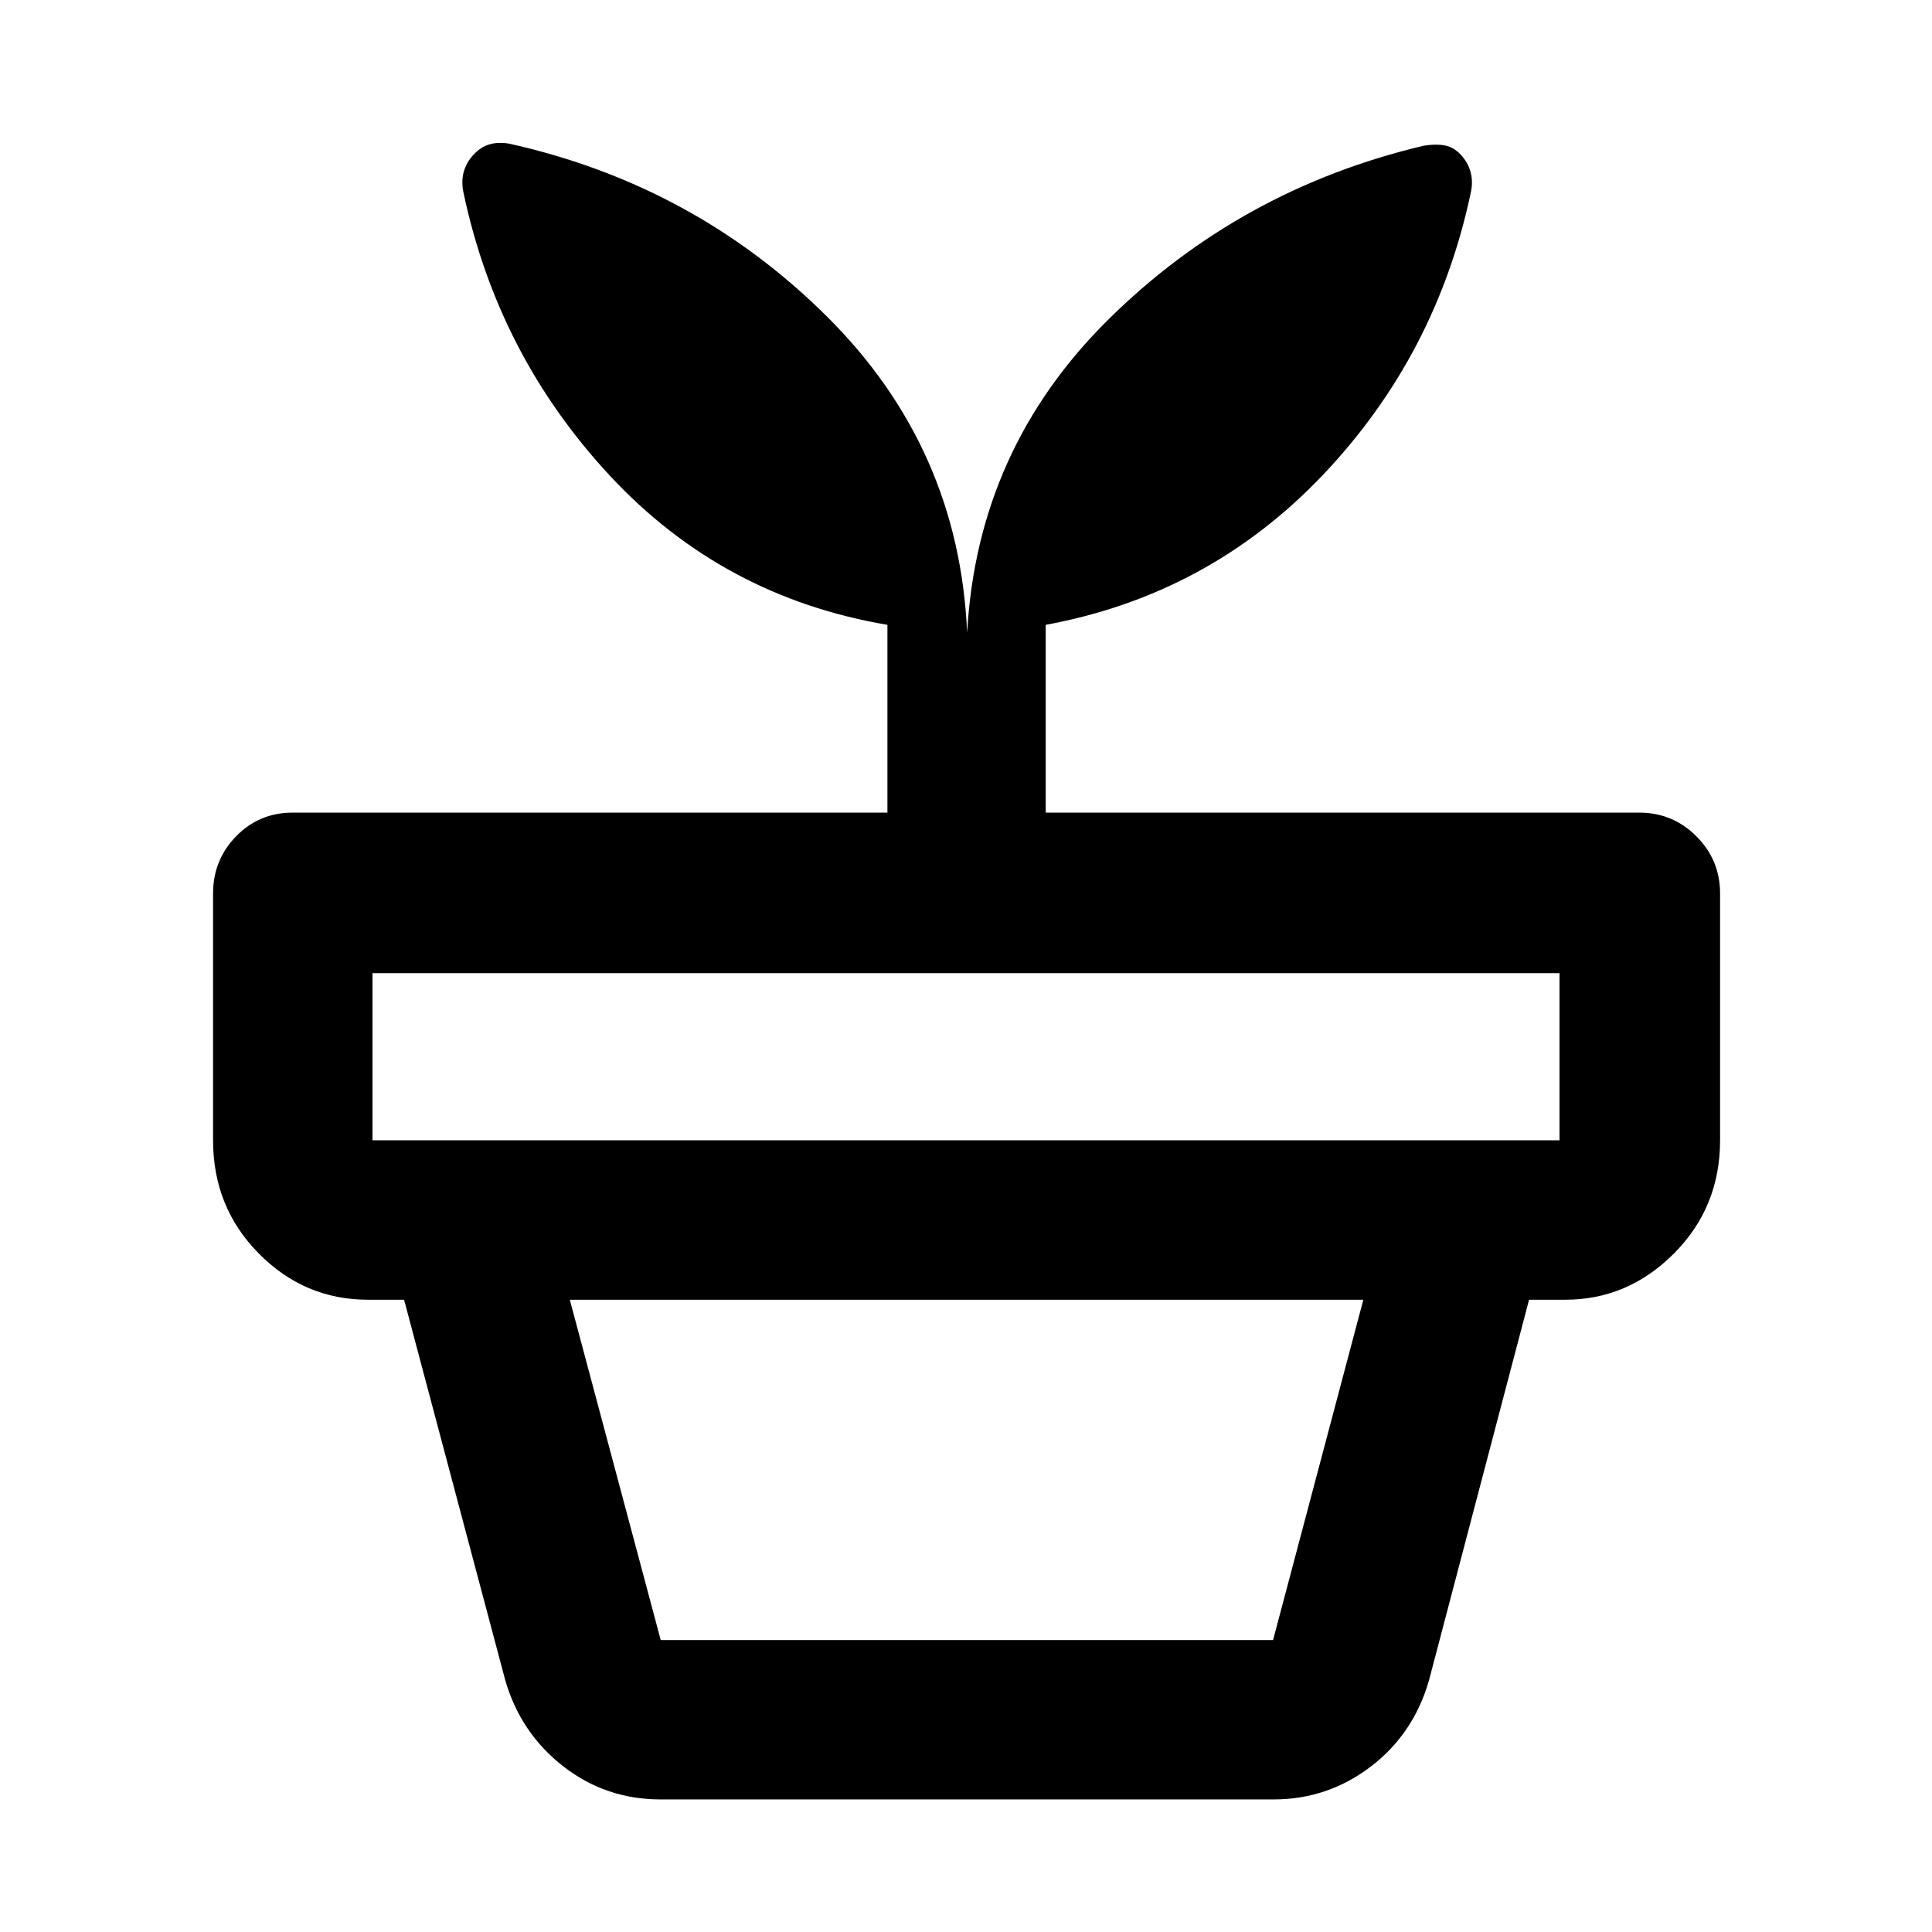 <svg xmlns="http://www.w3.org/2000/svg" width="48" height="48" viewBox="0 -960 960 960"><path d="M328.305-145.087h304.277l44.852-169.086H283.131l45.174 169.086Zm0 79.218q-27.348 0-48.479-16.493T251.087-125l-50.305-189.173h559.001L710.044-125q-7.69 26.701-29.063 42.916-21.372 16.215-48.155 16.215H328.305ZM185.087-393.39h589.826v-83.043H185.087v83.043Zm295.478-252.131q5-91.391 70.392-155.935Q616.348-866 707.305-887.565q5.752-1 10.355-.217 4.602.782 8.167 4.63 3.565 3.848 4.848 8.474 1.282 4.626.282 9.766-17 81.261-73.543 140.826-56.544 59.565-137.805 74.569v93.3h294.913q16.636 0 28.405 11.77 11.769 11.769 11.769 28.405v122.652q0 33.256-22.913 56.237-22.914 22.981-54.044 22.981H182.826q-31.533 0-54.245-22.981-22.712-22.981-22.712-56.237v-122.652q0-16.636 11.451-28.405 11.451-11.77 28.158-11.77h295.478v-93.304q-81.826-13.869-137.805-74-55.978-60.13-72.978-141.391-1-5.14.283-9.766 1.282-4.626 4.848-8.474 3.565-3.848 7.993-5.13 4.428-1.283 9.963-.283Q345.217-868 410.891-802.739t69.674 157.218Z"/></svg>
